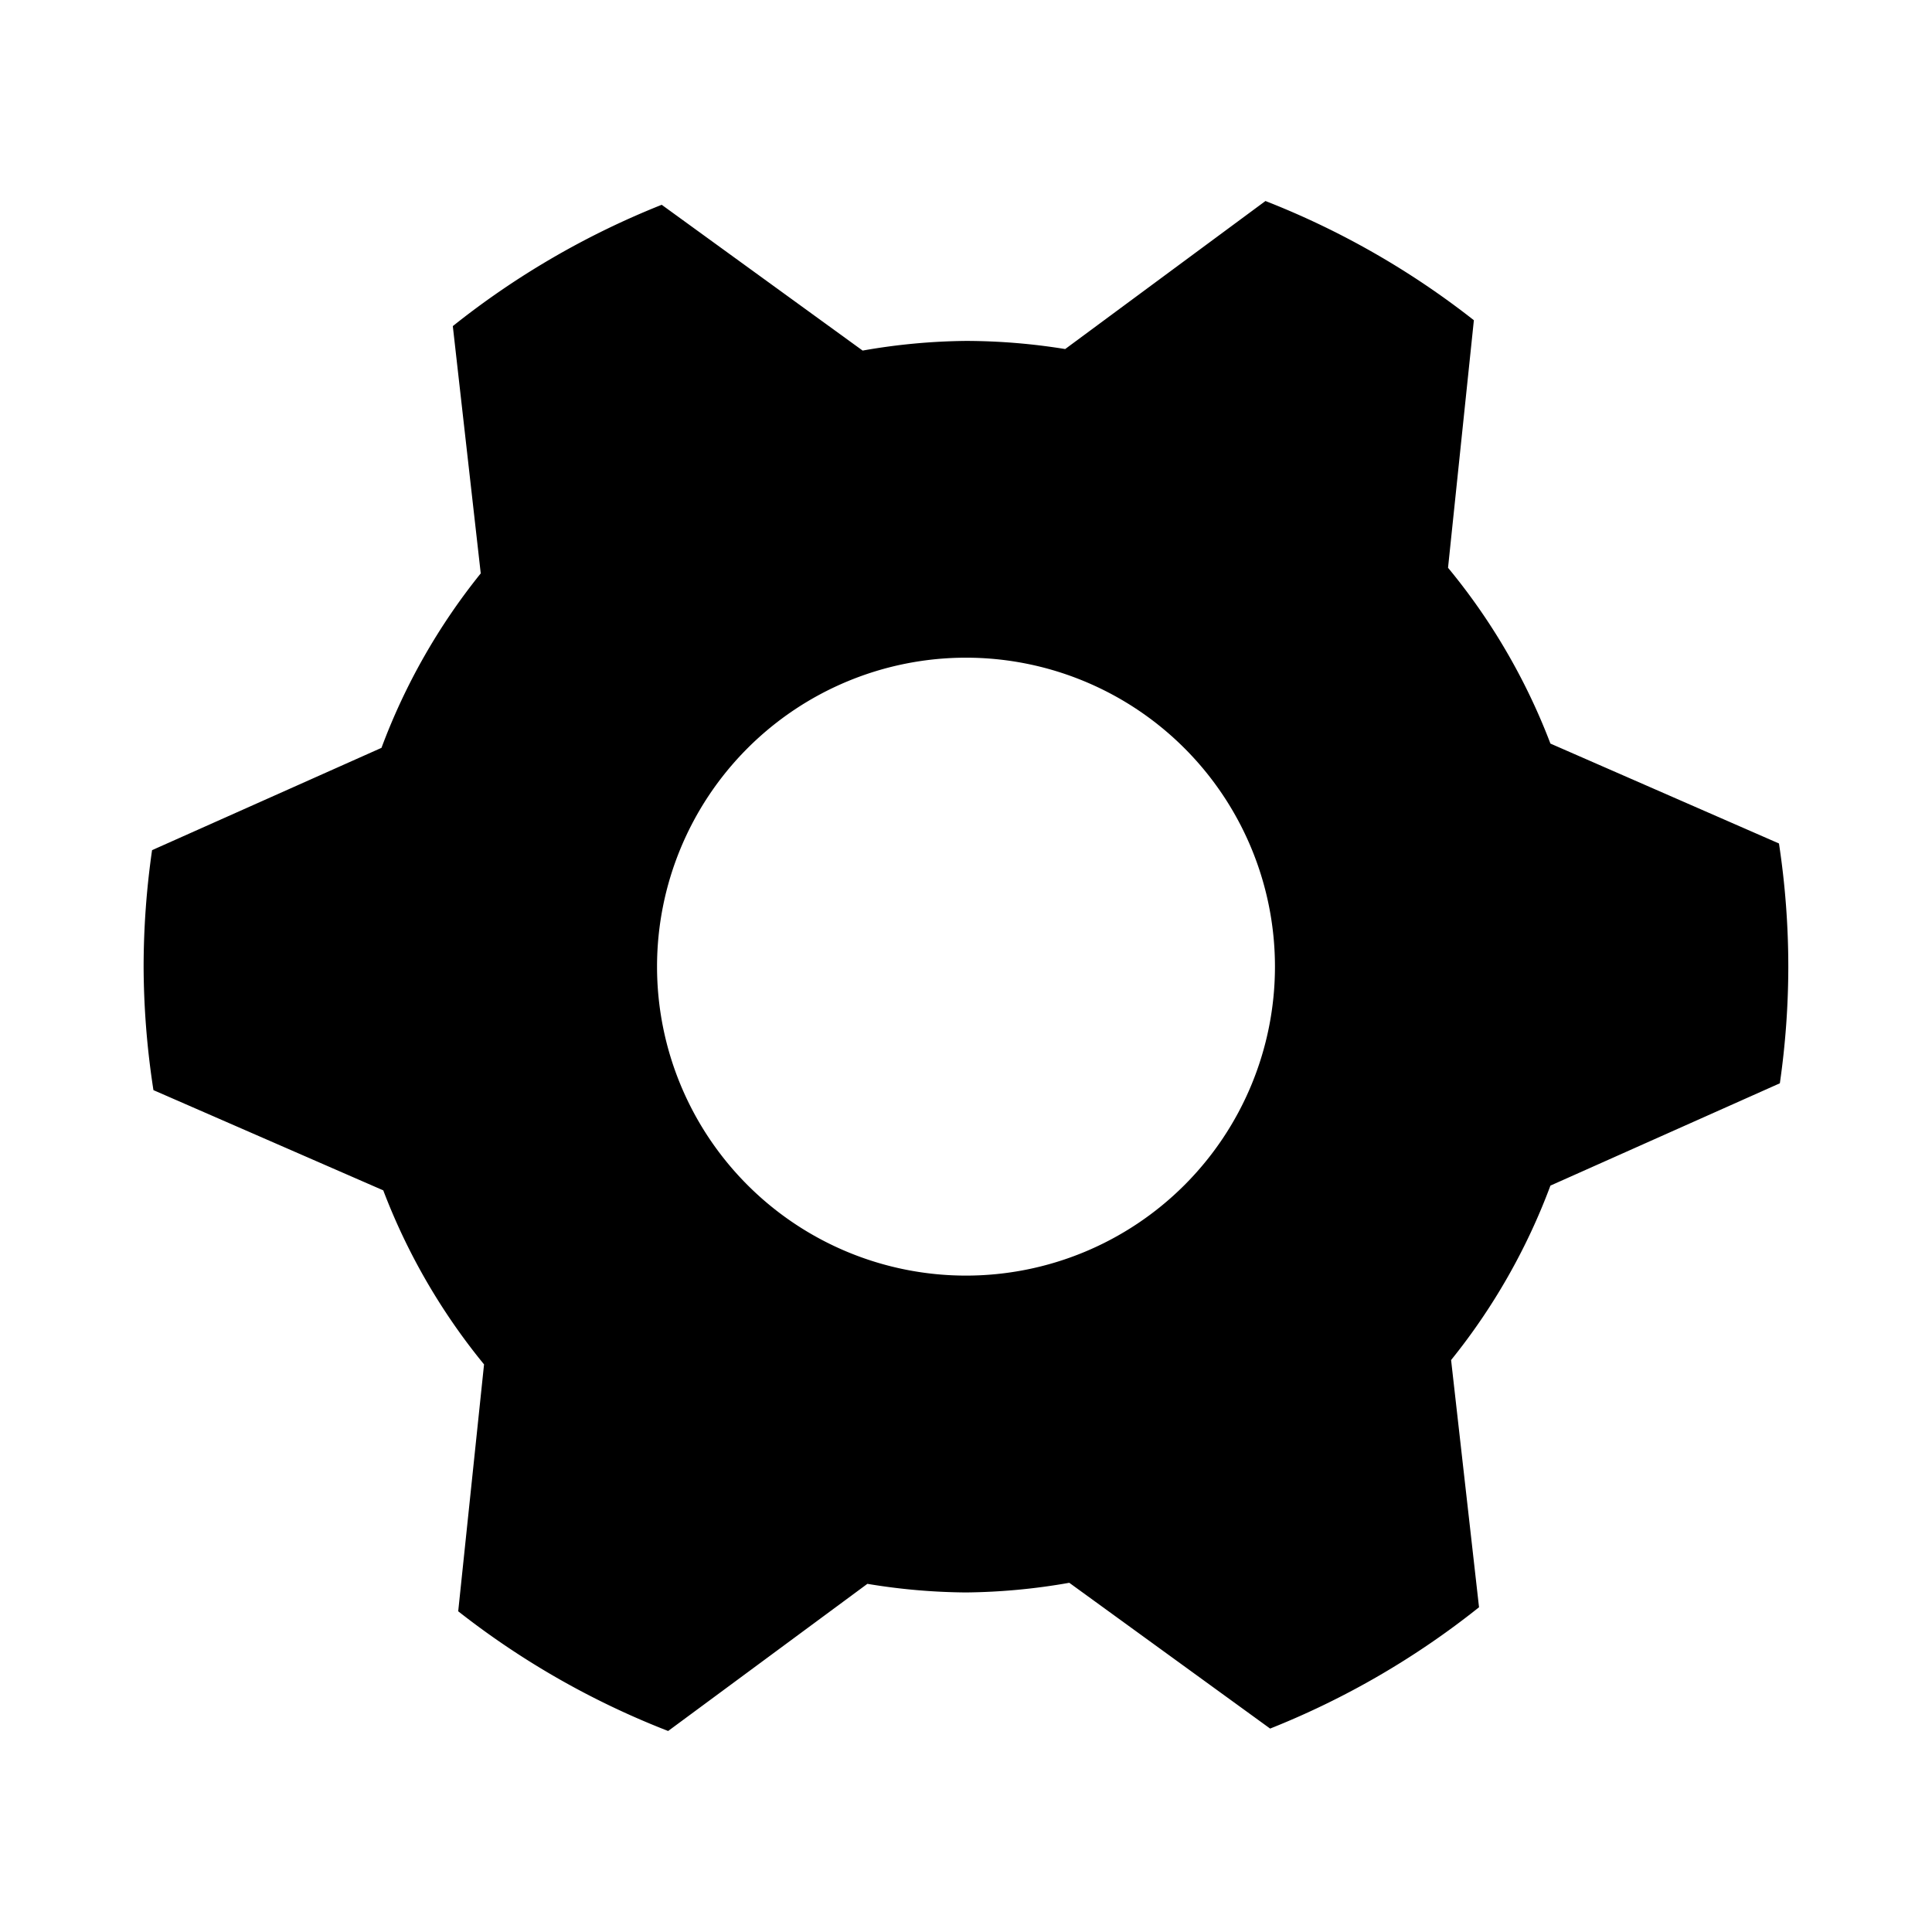 <?xml version="1.0" encoding="UTF-8" standalone="no"?>
<!-- Created with Inkscape (http://www.inkscape.org/) -->

<svg
   width="24"
   height="24"
   viewBox="0 0 24 24"
   version="1.1"
   id="svg5"
   inkscape:export-filename="UndoIcon.svg"
   inkscape:export-xdpi="96"
   inkscape:export-ydpi="96"
   sodipodi:docname="RedoIcon.svg"
   xmlns:inkscape="http://www.inkscape.org/namespaces/inkscape"
   xmlns:sodipodi="http://sodipodi.sourceforge.net/DTD/sodipodi-0.dtd"
   xmlns="http://www.w3.org/2000/svg"
   xmlns:svg="http://www.w3.org/2000/svg">
  <sodipodi:namedview
     id="namedview7"
     pagecolor="#505050"
     bordercolor="#eeeeee"
     borderopacity="1"
     inkscape:showpageshadow="0"
     inkscape:pageopacity="0"
     inkscape:pagecheckerboard="0"
     inkscape:deskcolor="#505050"
     inkscape:document-units="mm"
     showgrid="false" />
  <defs
     id="defs2" />
  <g
     inkscape:label="Layer 1"
     inkscape:groupmode="layer"
     id="layer1">
    <path
       id="path7736"
       style="fill:#000000;fill-opacity:1;stroke:none;stroke-width:0;stroke-linecap:round;stroke-linejoin:round;stroke-dasharray:none"
       inkscape:transform-center-x="1.6491942"
       inkscape:transform-center-y="-2.9125883"
       d="M 15.72,2.497 13.232,4.336 A 7.773,7.773 0 0 0 12,4.235 7.773,7.773 0 0 0 10.716,4.355 L 8.22,2.544 A 10.215,10.215 0 0 0 5.625,4.051 L 5.972,7.123 A 7.773,7.773 0 0 0 4.739,9.29 L 1.889,10.561 a 10.215,10.215 0 0 0 -0.105,1.447 10.215,10.215 0 0 0 0.122,1.534 l 2.855,1.245 a 7.773,7.773 0 0 0 1.252,2.162 l -0.321,3.067 a 10.215,10.215 0 0 0 2.608,1.487 l 2.475,-1.828 a 7.773,7.773 0 0 0 1.224,0.107 7.773,7.773 0 0 0 1.284,-0.12 l 2.495,1.811 a 10.215,10.215 0 0 0 2.595,-1.507 l -0.347,-3.071 a 7.773,7.773 0 0 0 1.234,-2.167 l 2.85,-1.271 a 10.215,10.215 0 0 0 0.105,-1.447 10.215,10.215 0 0 0 -0.116,-1.532 L 19.26,9.237 A 7.773,7.773 0 0 0 17.988,7.053 L 18.309,3.978 A 10.215,10.215 0 0 0 15.72,2.497 Z m -3.72,5.673 a 3.839,3.839 0 0 1 3.838,3.838 3.839,3.839 0 0 1 -3.838,3.838 3.839,3.839 0 0 1 -3.838,-3.838 3.839,3.839 0 0 1 3.838,-3.838 z" />
  </g>
</svg>
